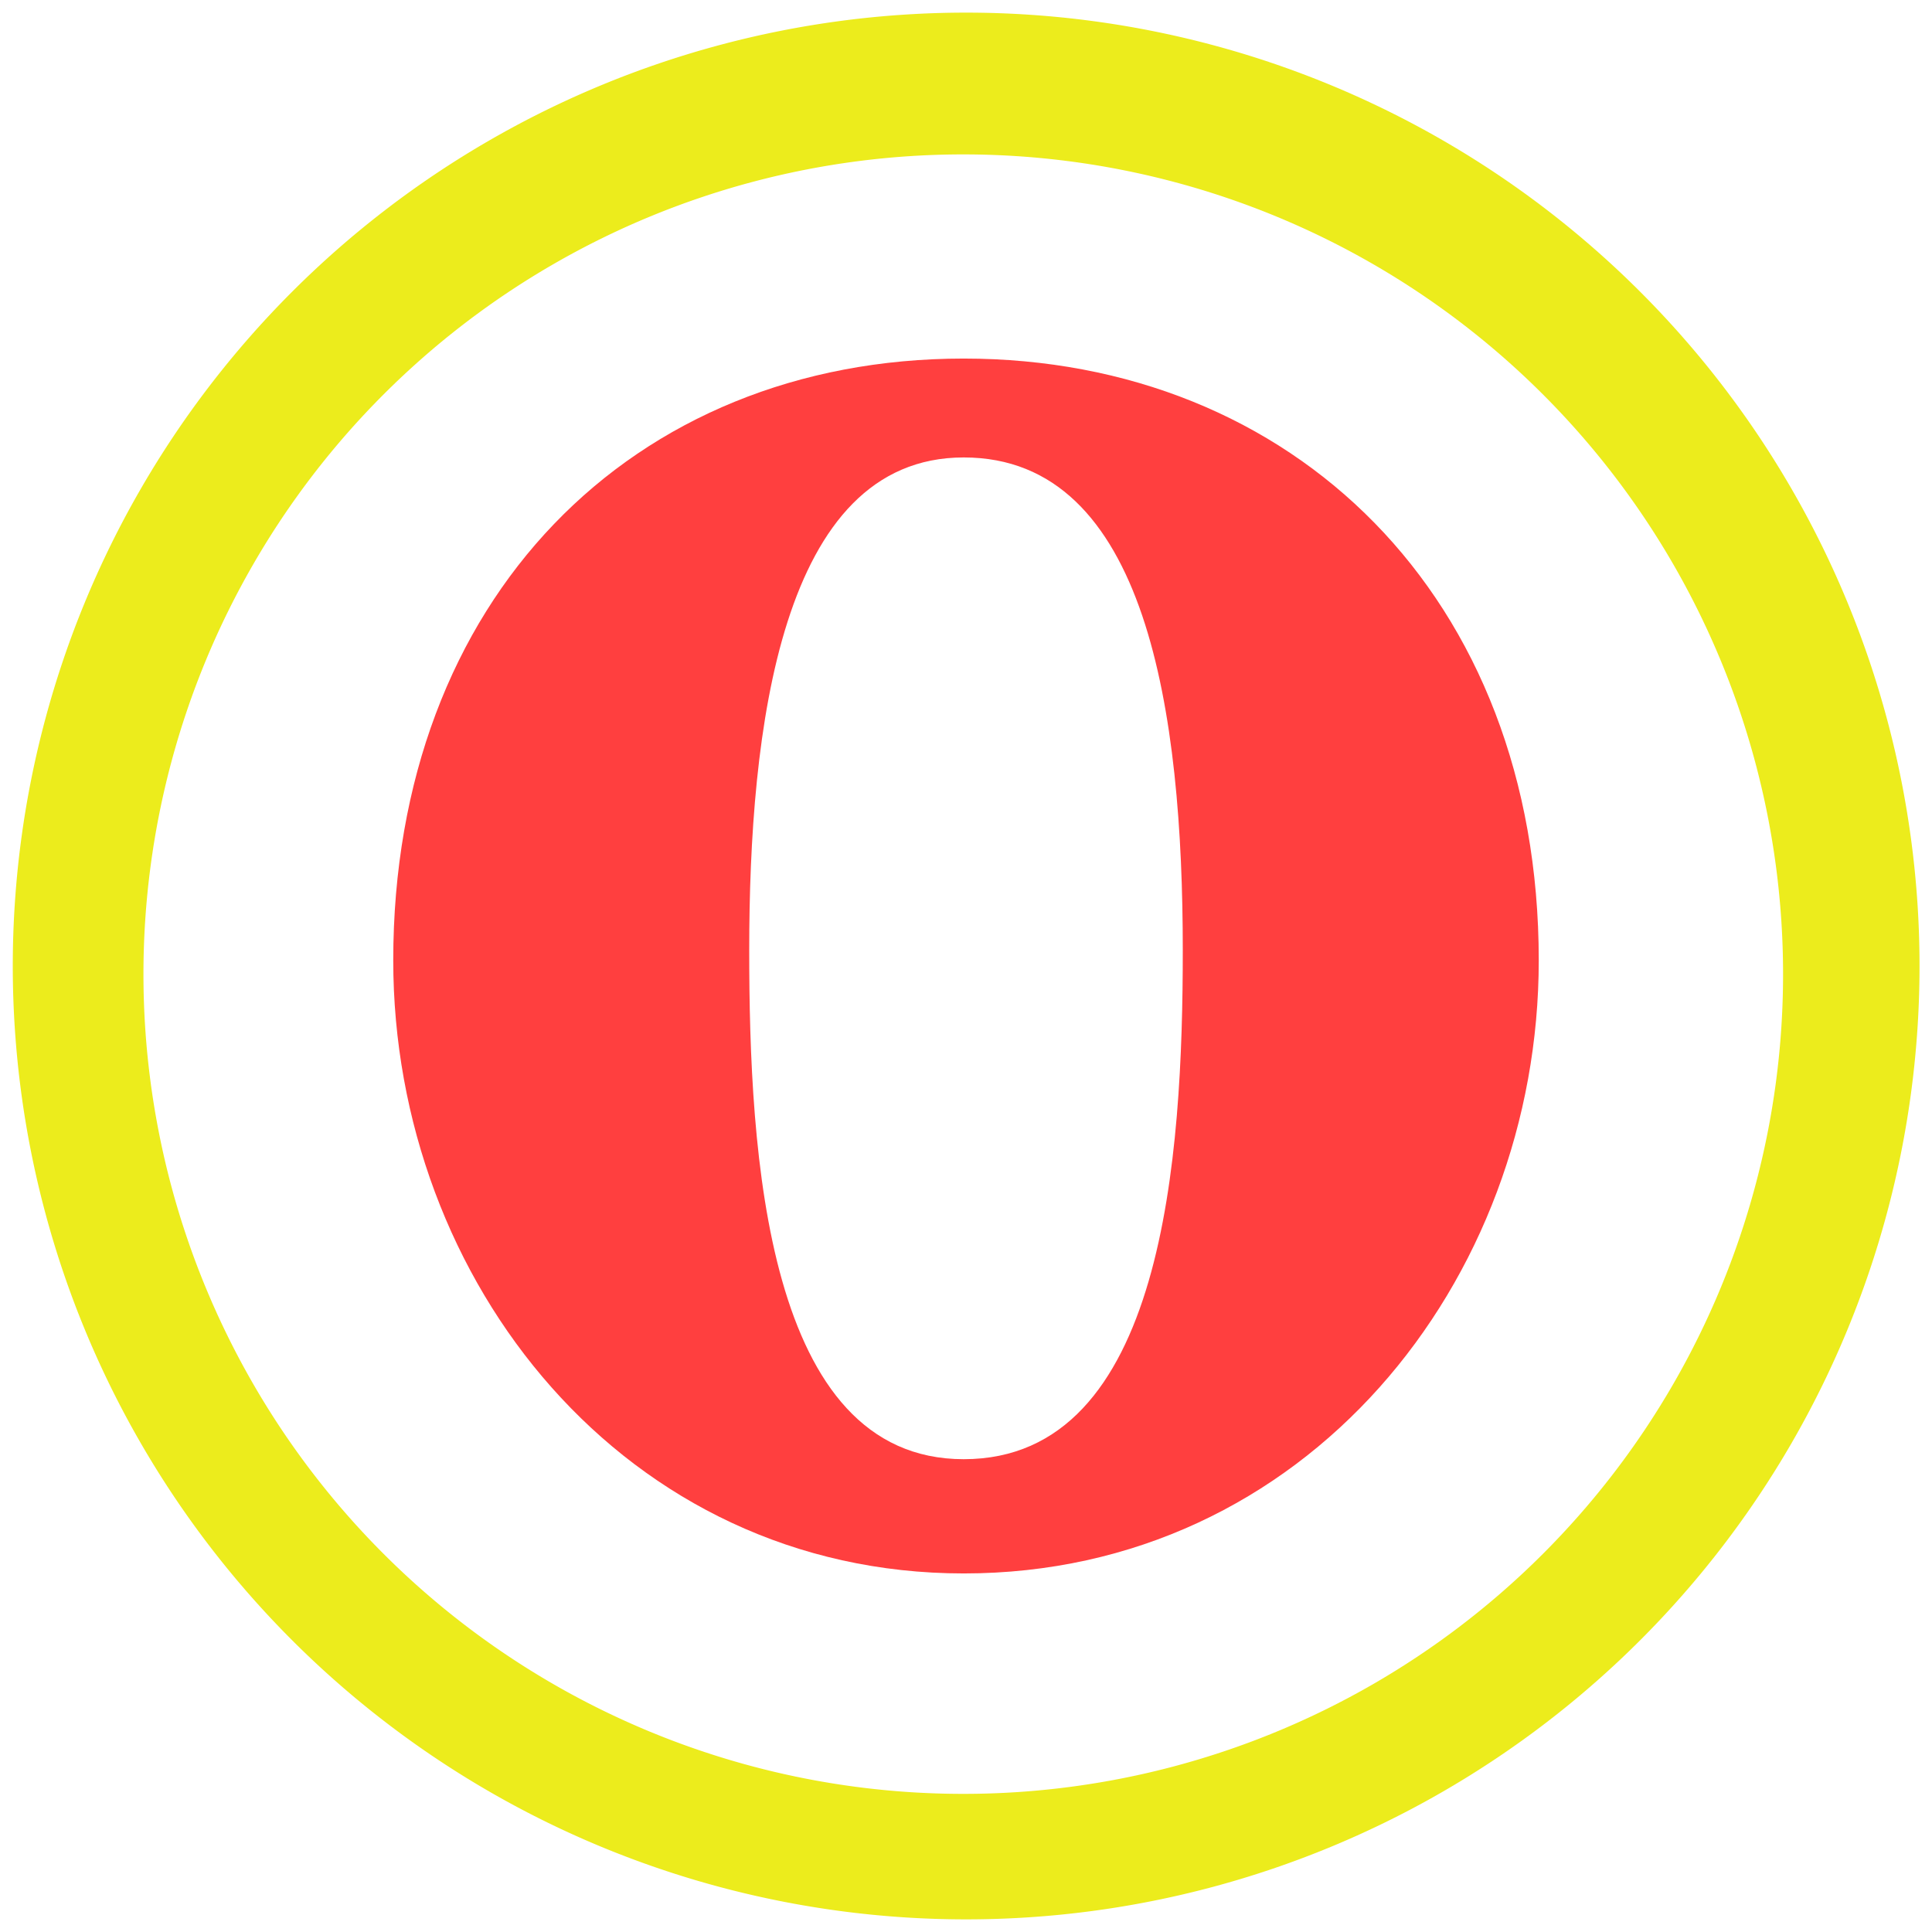 <?xml version="1.0" encoding="UTF-8" standalone="no"?>
<svg
   xmlns:dc="http://purl.org/dc/elements/1.1/"
   xmlns:cc="http://creativecommons.org/ns#"
   xmlns:rdf="http://www.w3.org/1999/02/22-rdf-syntax-ns#"
   xmlns:svg="http://www.w3.org/2000/svg"
   xmlns="http://www.w3.org/2000/svg"
   xmlns:sodipodi="http://sodipodi.sourceforge.net/DTD/sodipodi-0.dtd"
   xmlns:inkscape="http://www.inkscape.org/namespaces/inkscape"
   width="48"
   height="48"
   viewBox="0 0 12.7 12.7"
   version="1.1"
   id="svg6"
   sodipodi:docname="opera.svg"
   inkscape:version="0.92.4 (5da689c313, 2019-01-14)">
  <defs
     id="defs10" />
  <sodipodi:namedview
     pagecolor="#ffffff"
     bordercolor="#666666"
     borderopacity="1"
     objecttolerance="10"
     gridtolerance="10"
     guidetolerance="10"
     inkscape:pageopacity="0"
     inkscape:pageshadow="2"
     inkscape:window-width="1087"
     inkscape:window-height="480"
     id="namedview8"
     showgrid="false"
     inkscape:zoom="4.9166667"
     inkscape:cx="2.1355932"
     inkscape:cy="24"
     inkscape:window-x="0"
     inkscape:window-y="25"
     inkscape:window-maximized="0"
     inkscape:current-layer="svg6" />
  <path
     d="M 6.35,0.083 A 6.267,6.267 0 0 0 0.084,6.35 6.267,6.267 0 0 0 6.352,12.617 6.267,6.267 0 0 0 12.618,6.35 6.267,6.267 0 0 0 6.351,0.083 Z M 6.333,1.015 a 5.388,5.388 0 0 1 5.388,5.39 5.388,5.388 0 0 1 -5.388,5.387 5.388,5.388 0 0 1 -5.39,-5.388 5.388,5.388 0 0 1 5.39,-5.389 z"
     id="path2"
     inkscape:connector-curvature="0"
     style="fill:#ecec1c" />
  <path
     d="m 6.335,9.592 c 1.32,0 1.44,-2 1.44,-3.346 0,-1.549 -0.232,-3.239 -1.44,-3.239 -1.207,0 -1.41,1.797 -1.41,3.24 0,1.333 0.108,3.345 1.41,3.345 z m 0,-7.235 c 2.162,0 3.78,1.563 3.78,3.956 0,2.113 -1.533,4.03 -3.78,4.03 -2.225,0 -3.75,-1.918 -3.75,-4.03 0,-2.374 1.568,-3.956 3.75,-3.956 z"
     id="path4"
     inkscape:connector-curvature="0"
     style="clip-rule:evenodd;opacity:0.752;fill:#ff0000;fill-rule:evenodd" />
</svg>
